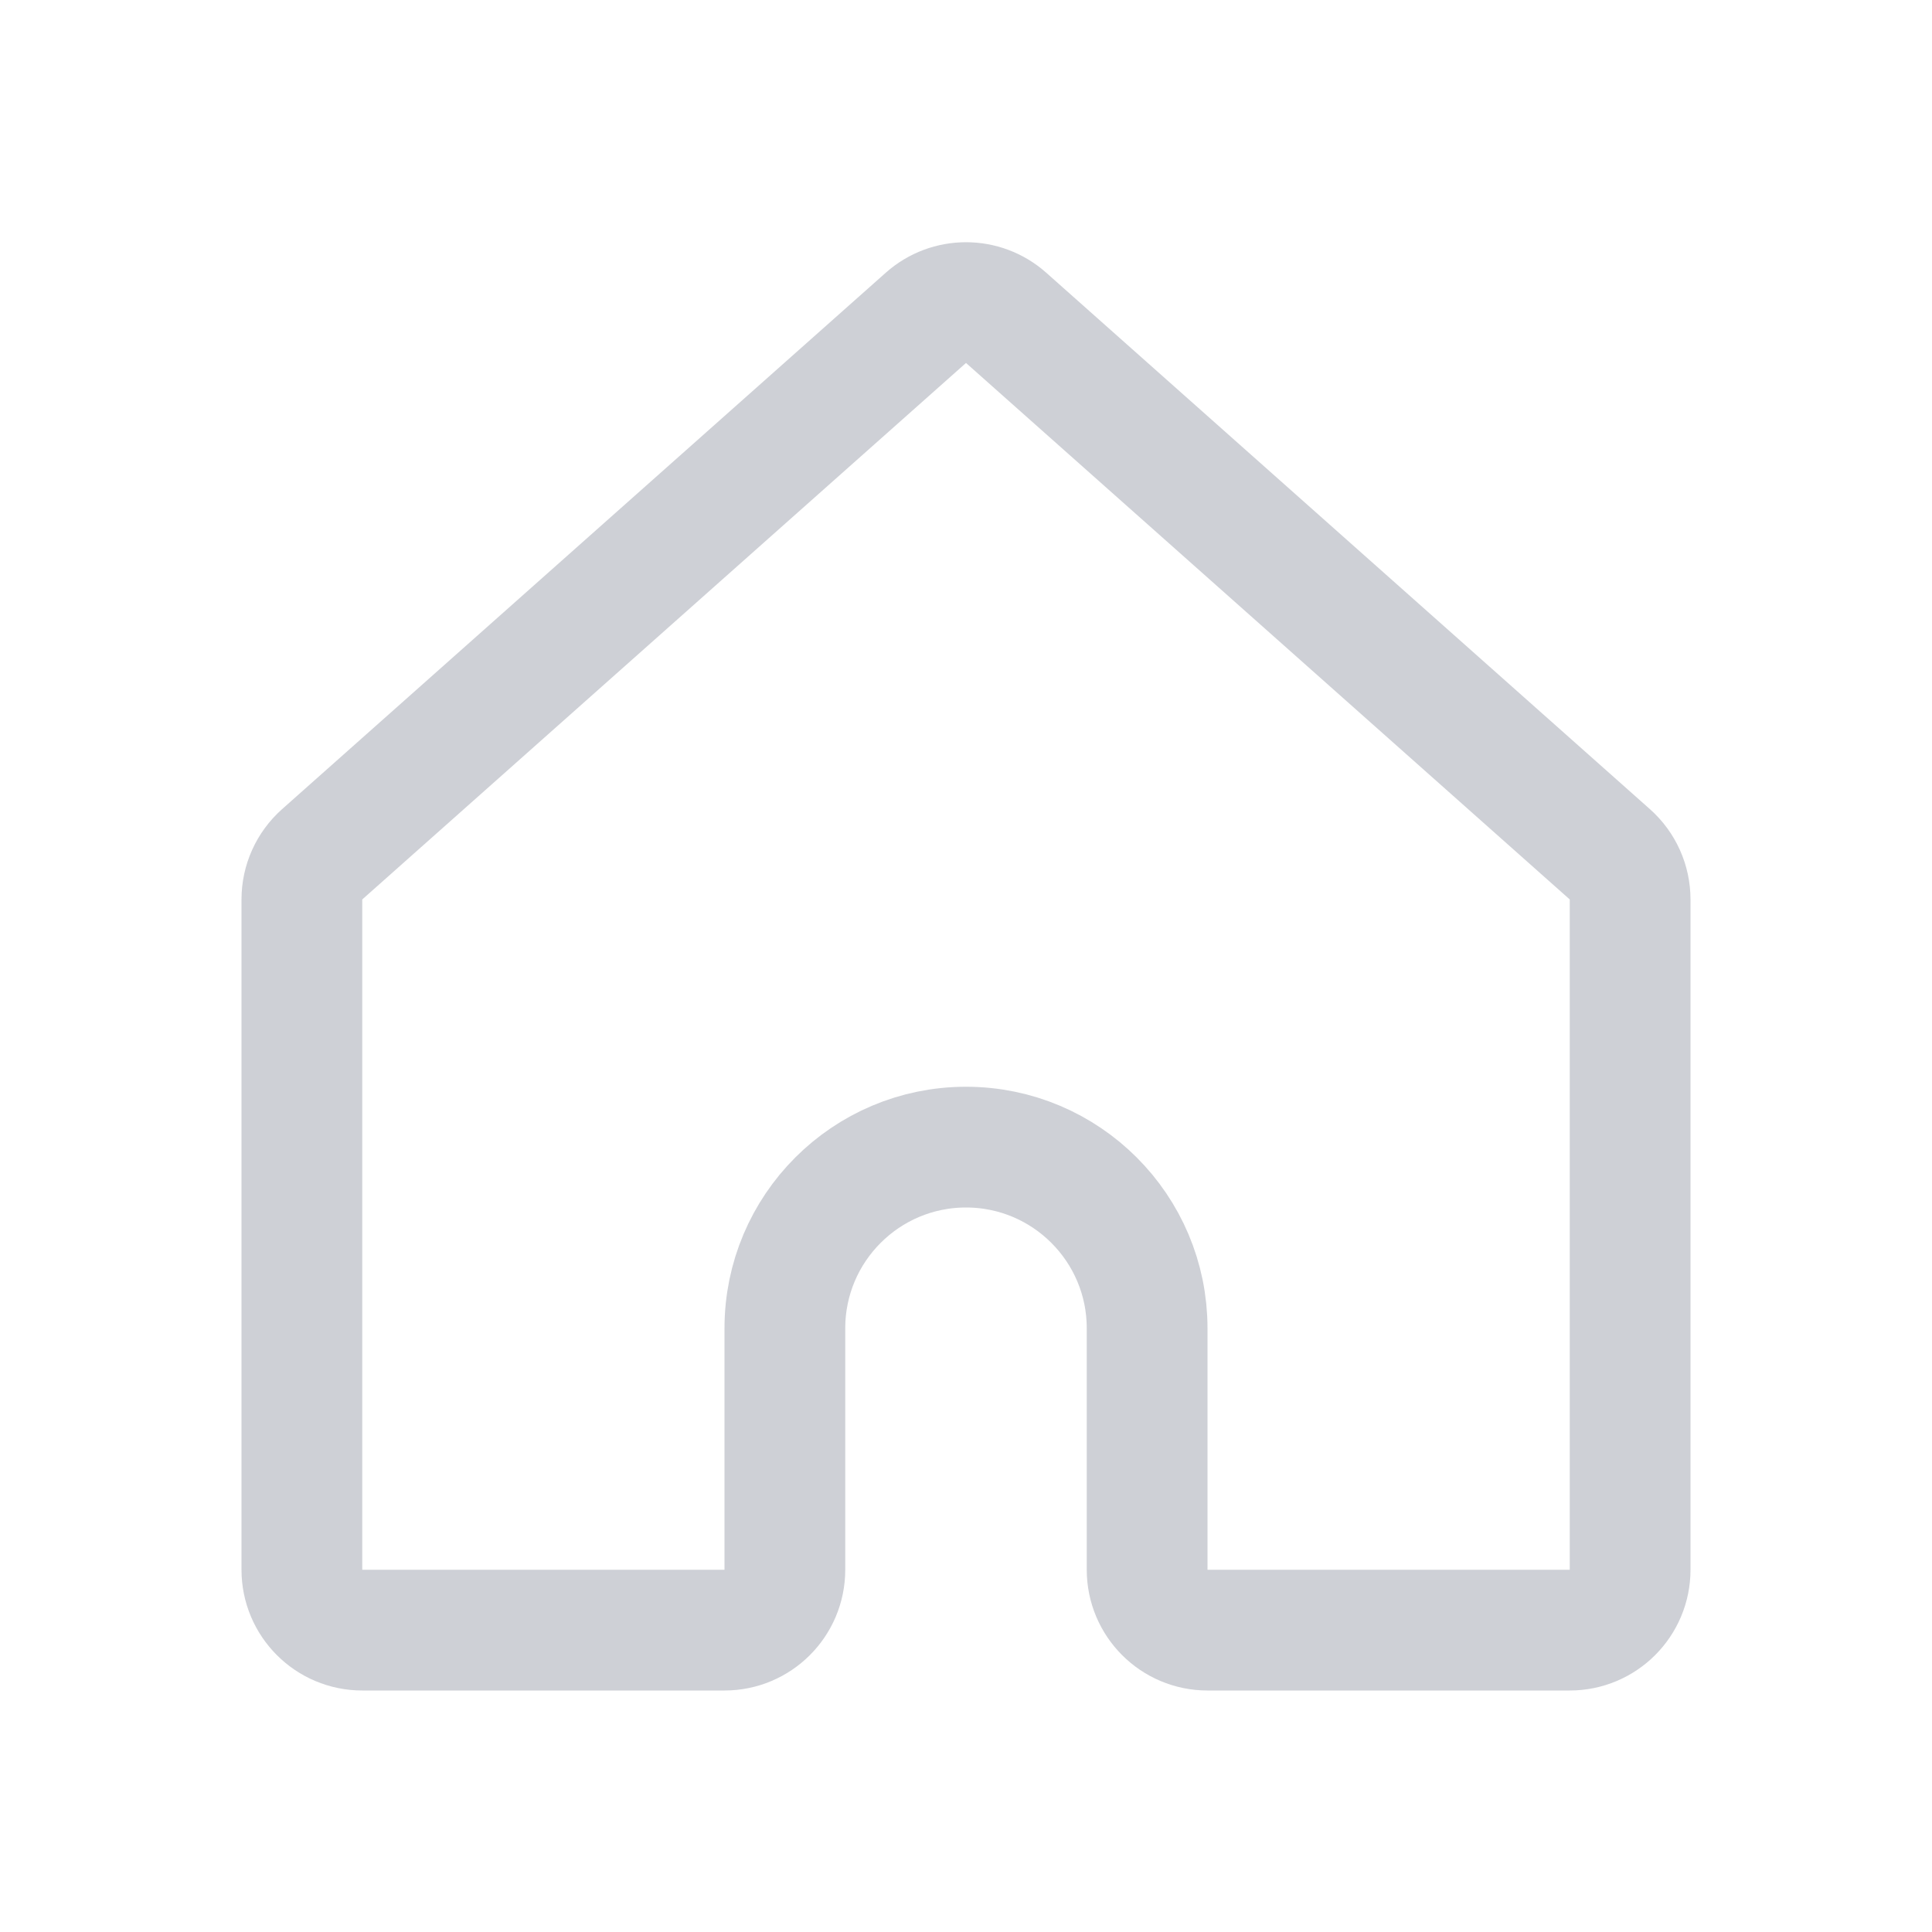 <svg width="16" height="16" viewBox="0 0 16 16" fill="none" xmlns="http://www.w3.org/2000/svg">
<path d="M8.332 2.632L13.332 7.075C13.439 7.17 13.5 7.306 13.5 7.449V13C13.5 13.276 13.276 13.5 13 13.5H10C9.724 13.5 9.5 13.276 9.5 13V11C9.5 10.172 8.828 9.5 8 9.5C7.172 9.5 6.5 10.172 6.5 11V13C6.5 13.276 6.276 13.5 6 13.5H3C2.724 13.5 2.5 13.276 2.5 13V7.449C2.5 7.306 2.561 7.17 2.668 7.075L7.668 2.632C7.857 2.464 8.143 2.464 8.332 2.632Z" stroke="#CED0D6" stroke-linecap="round" stroke-linejoin="round"/>
</svg>
